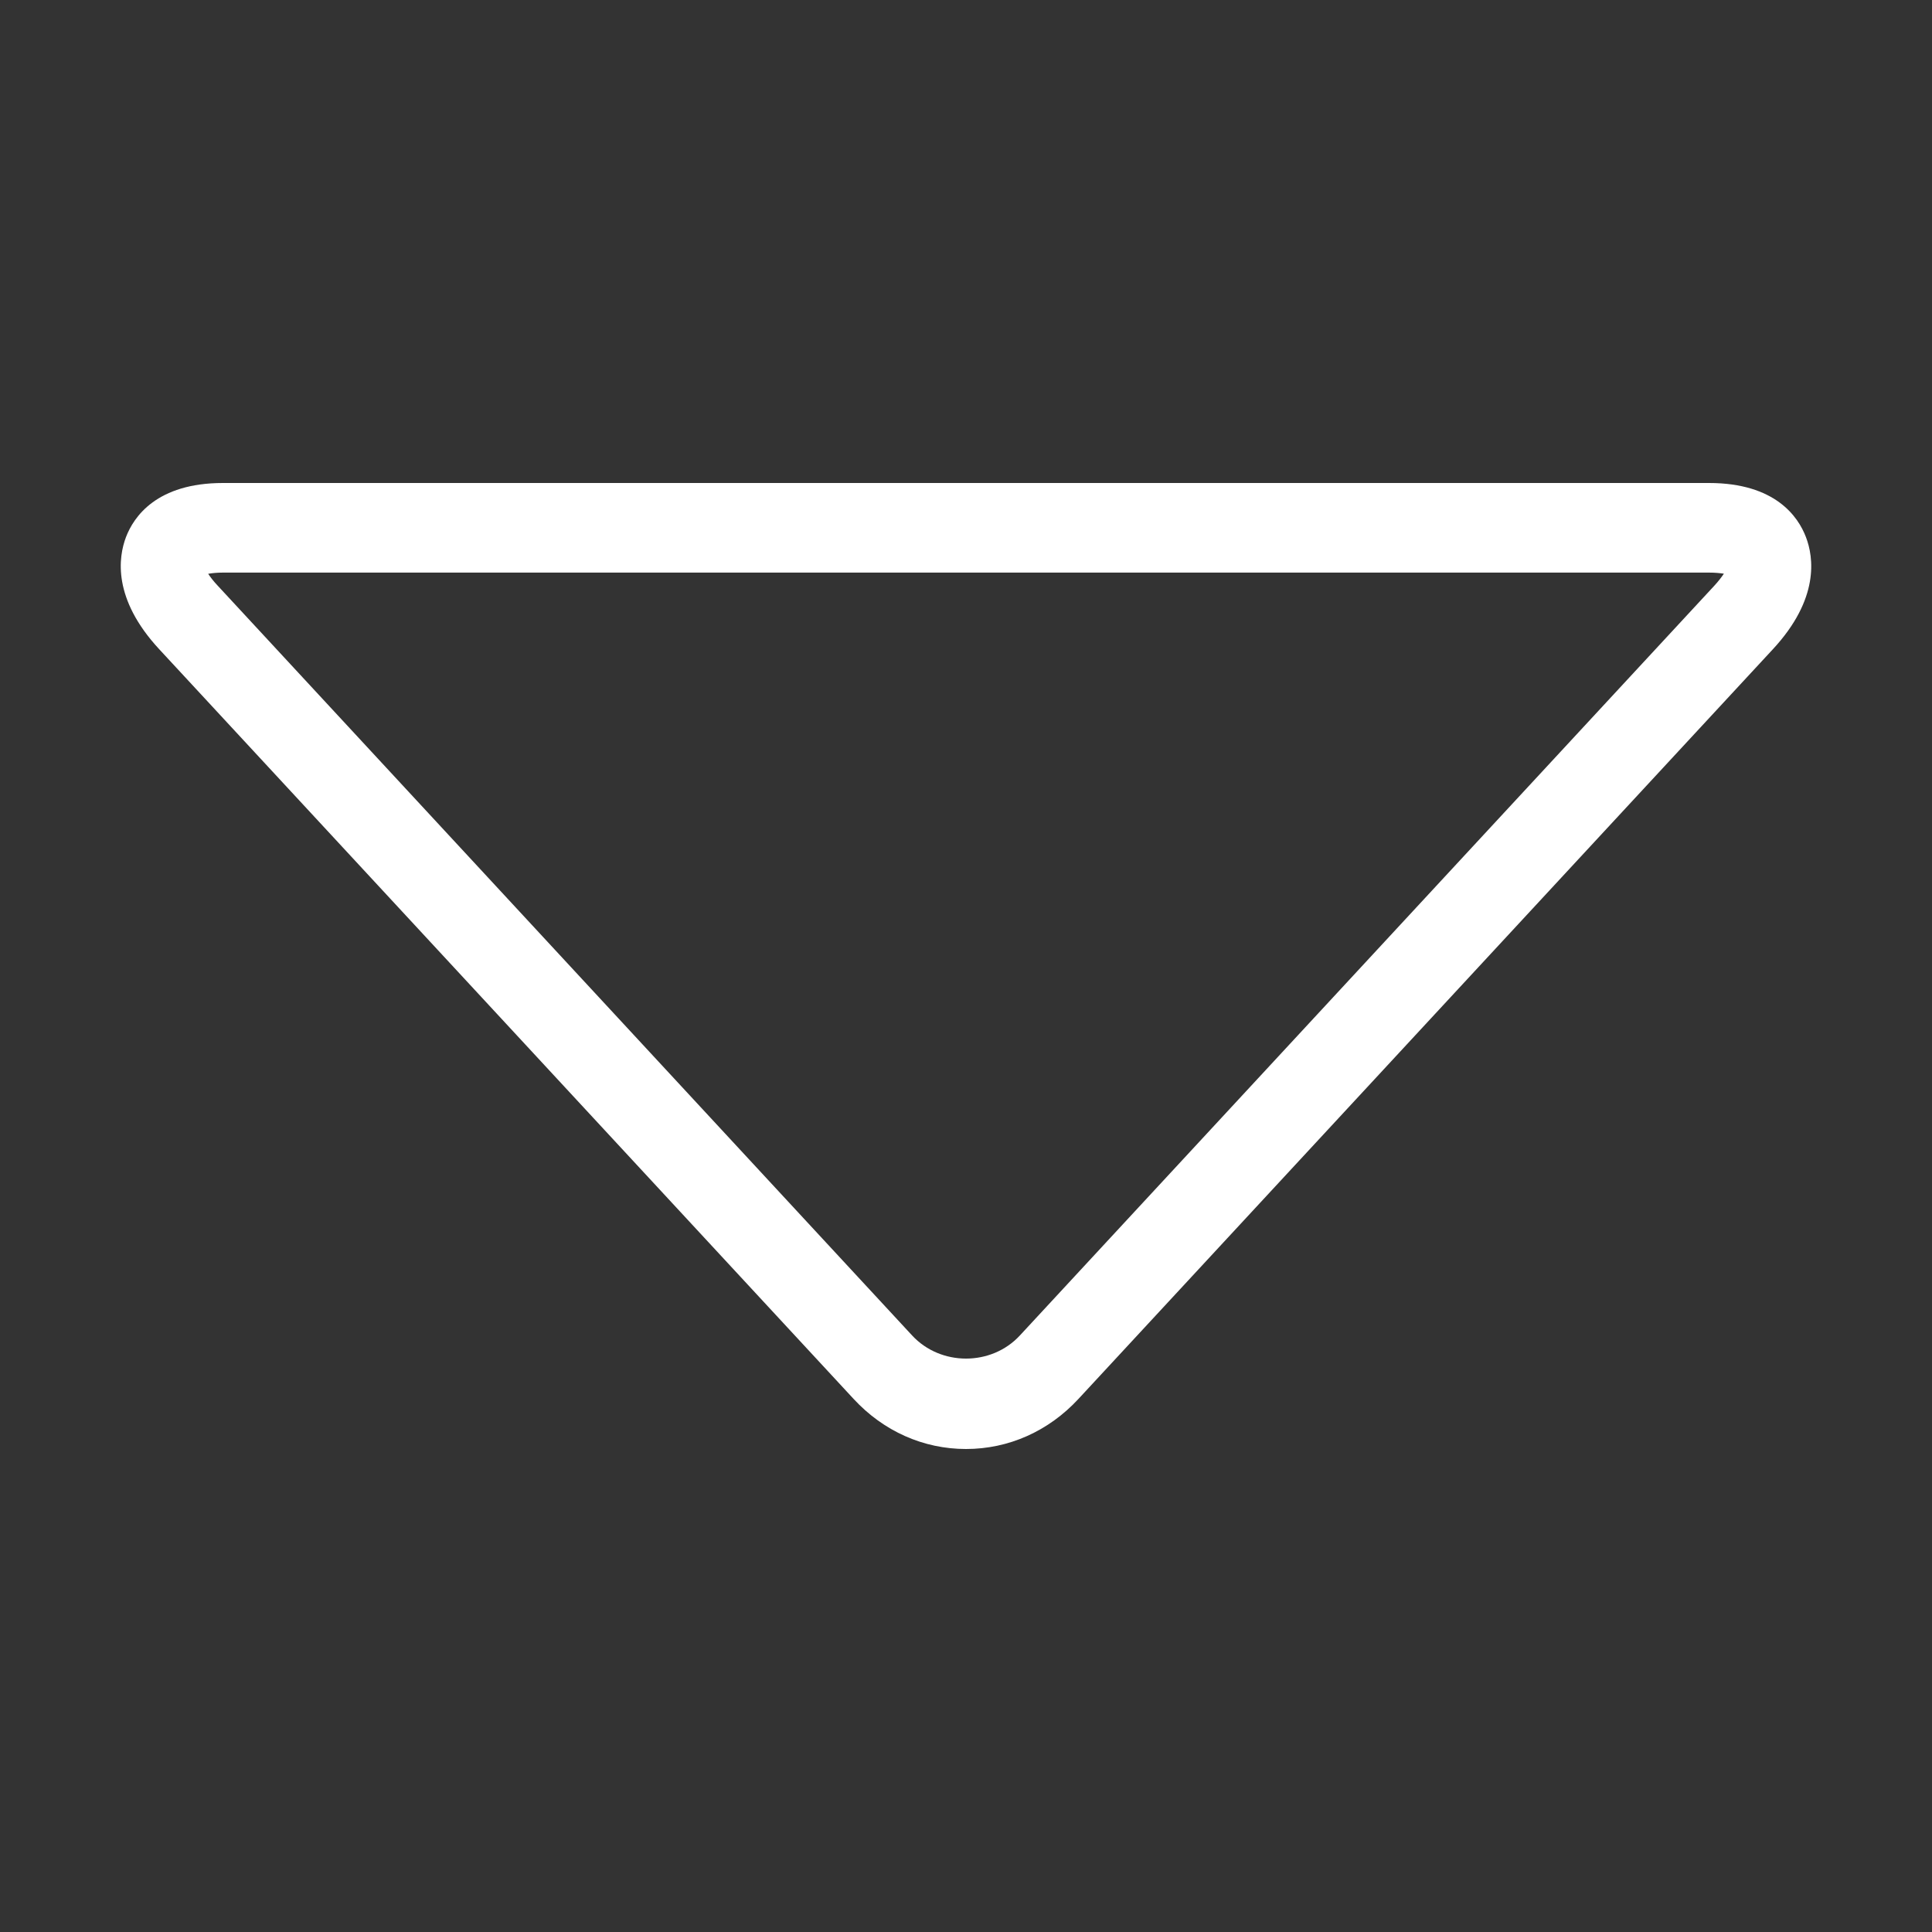<svg width="32" height="32" viewBox="0 0 32 32" fill="none" xmlns="http://www.w3.org/2000/svg">
<rect x="0" y="0" width="32" height="32" fill="#333333" stroke="none"/>
<path d="M16 24C15.295 24 14.633 23.706 14.137 23.169L2.637 10.753C1.861 9.916 1.96 9.229 2.087 8.895C2.215 8.561 2.593 8 3.693 8H28.307C29.406 8 29.785 8.561 29.912 8.896C30.04 9.23 30.14 9.918 29.363 10.755L17.863 23.17C17.367 23.706 16.706 24 16 24ZM3.448 9.504C3.484 9.558 3.536 9.627 3.609 9.704L15.108 22.12C15.581 22.63 16.42 22.63 16.892 22.12L28.392 9.704C28.465 9.625 28.516 9.557 28.553 9.502C28.491 9.493 28.41 9.484 28.307 9.484H3.693C3.591 9.484 3.509 9.493 3.448 9.504Z" fill="white"/>
</svg>
